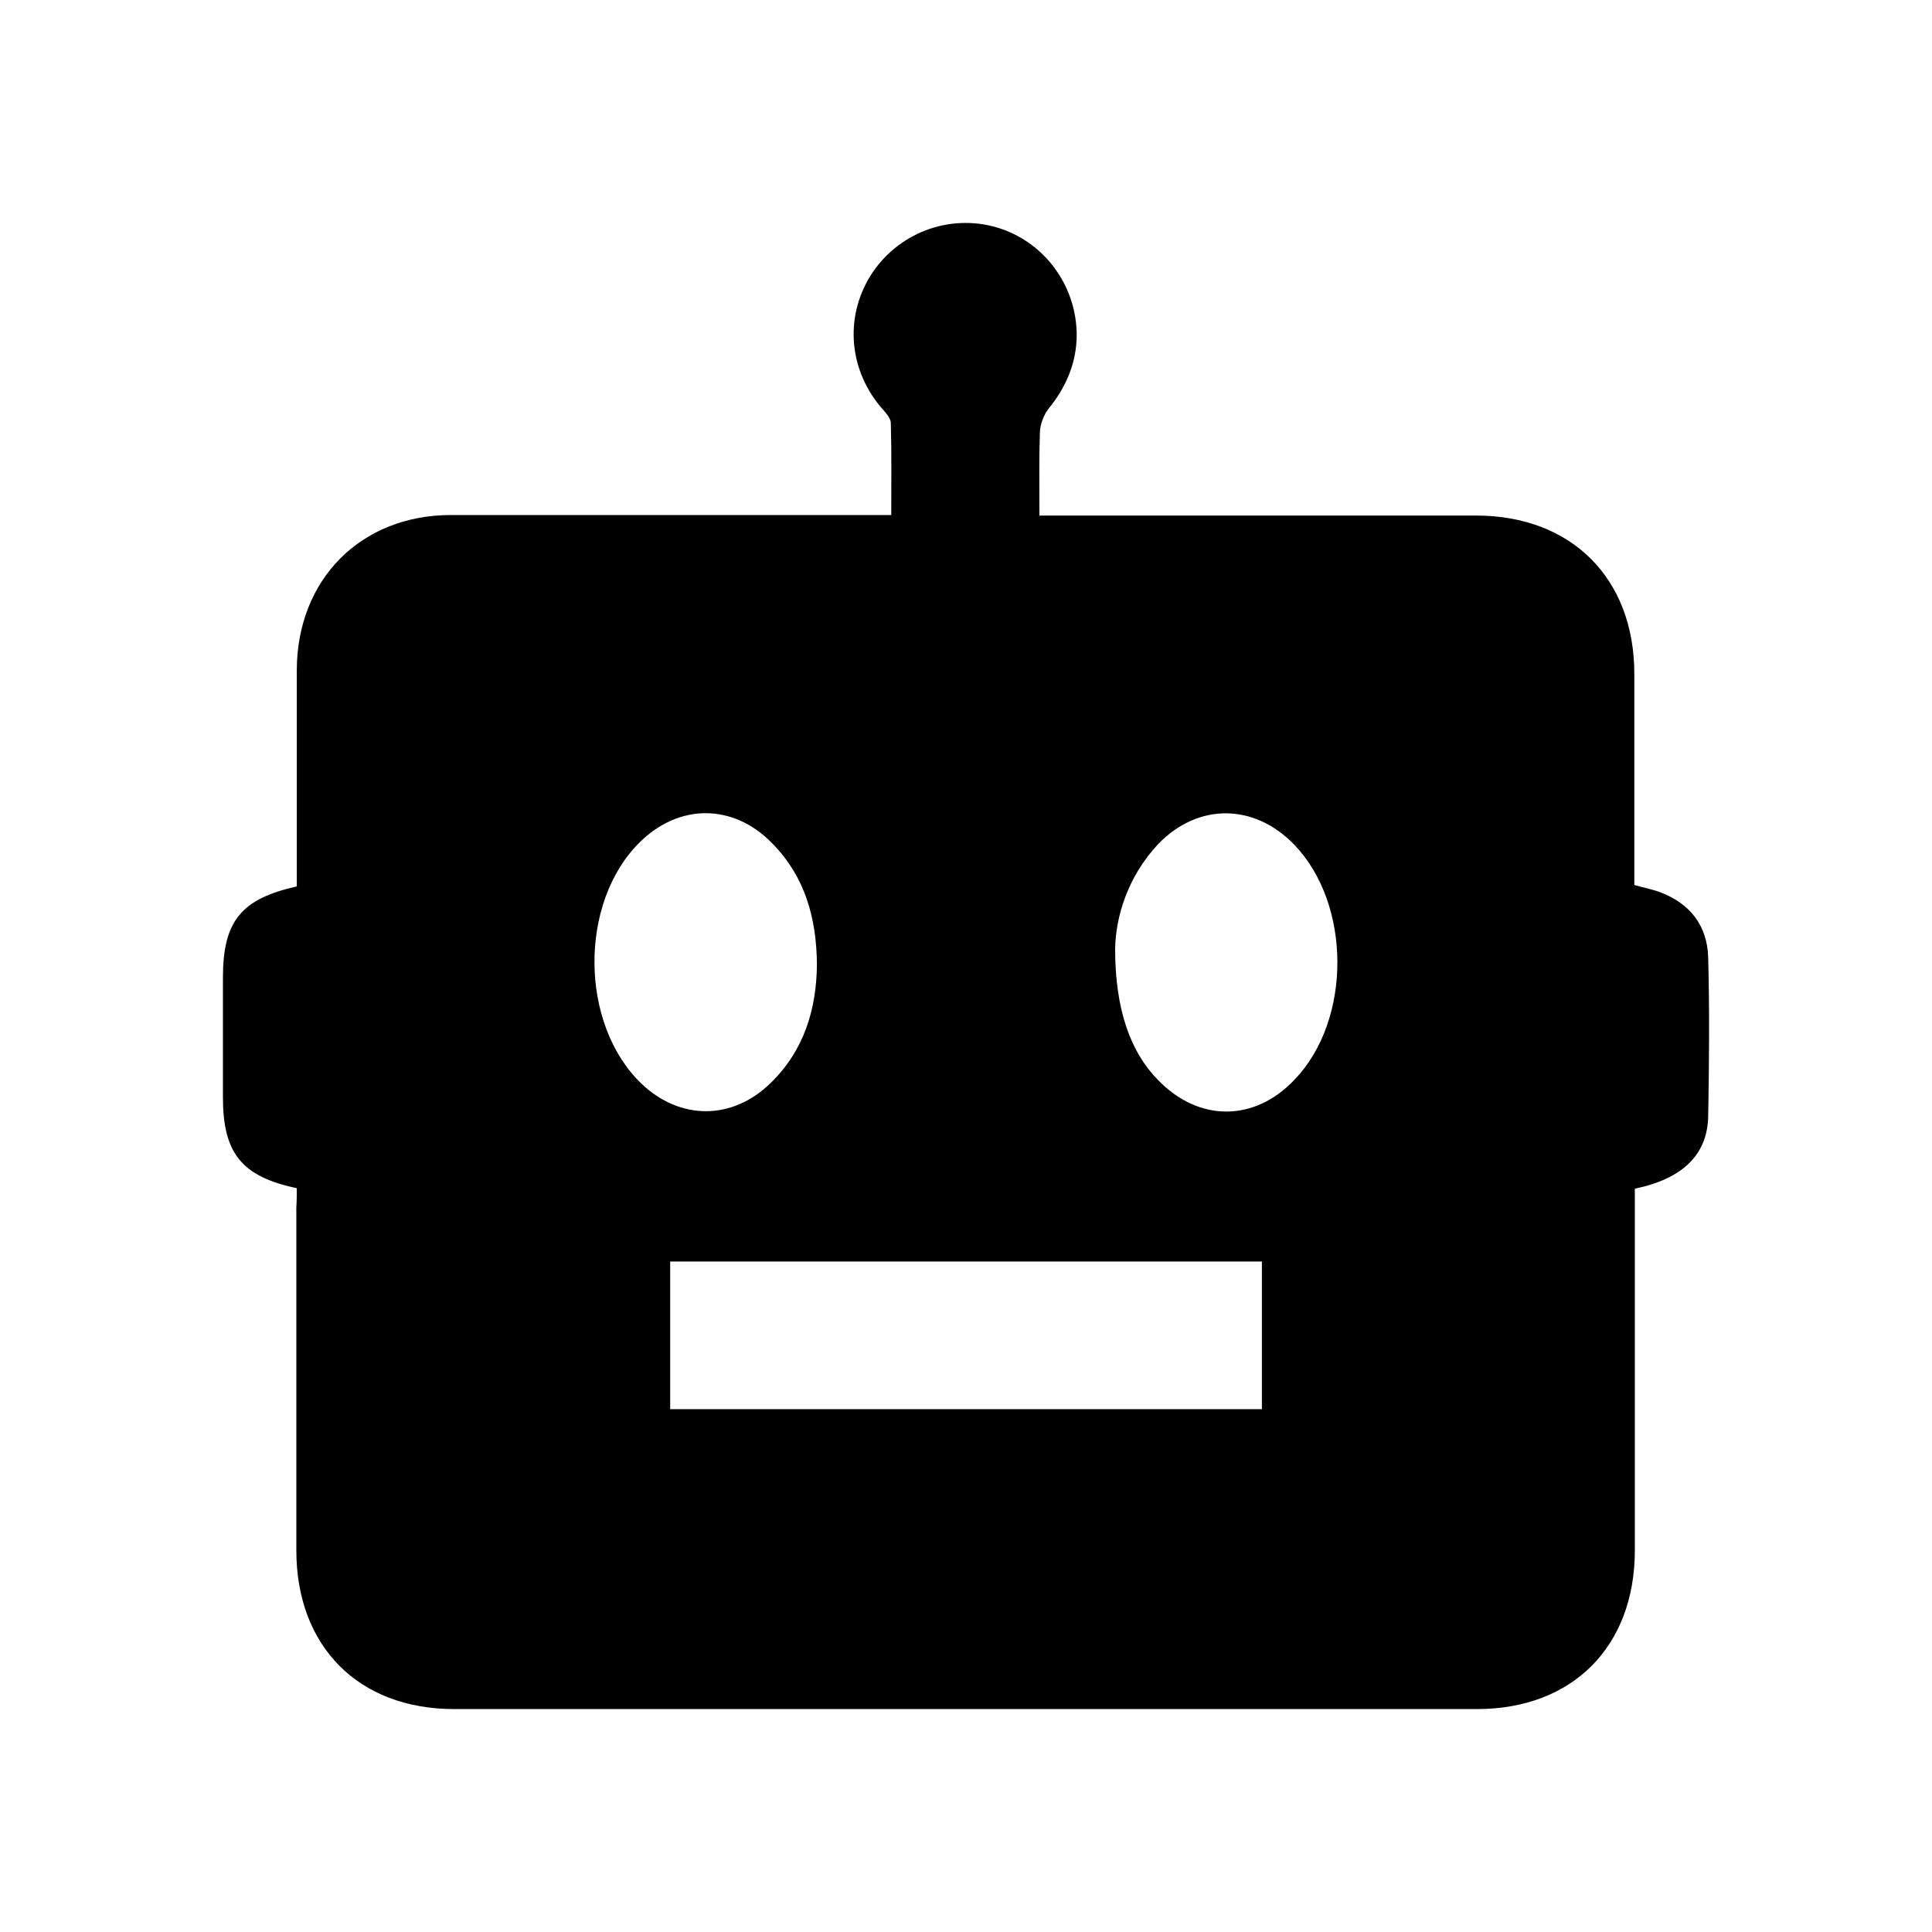 <svg width="26" height="26" viewBox="0 0 26 26" fill="none" xmlns="http://www.w3.org/2000/svg">
<path d="M3.994 15.99C3.25 15.833 3 15.519 3 14.764C3 14.23 3 13.696 3 13.161C3 12.401 3.238 12.099 3.994 11.929C3.994 11.854 3.994 11.766 3.994 11.684C3.994 10.798 3.994 9.911 3.994 9.025C3.994 7.799 4.856 6.931 6.069 6.931C7.944 6.931 9.819 6.931 11.694 6.931C11.788 6.931 11.875 6.931 11.994 6.931C11.994 6.504 12 6.095 11.988 5.693C11.988 5.617 11.9 5.536 11.844 5.467C11.406 4.938 11.369 4.216 11.75 3.656C12.132 3.103 12.832 2.864 13.469 3.078C14.1 3.291 14.519 3.907 14.488 4.58C14.469 4.926 14.332 5.228 14.113 5.498C14.044 5.586 13.994 5.718 13.994 5.831C13.982 6.19 13.988 6.548 13.988 6.938C14.1 6.938 14.194 6.938 14.282 6.938C16.144 6.938 18 6.938 19.863 6.938C21.151 6.938 21.994 7.786 21.994 9.069C21.994 9.93 21.994 10.791 21.994 11.659C21.994 11.747 21.994 11.829 21.994 11.91C22.126 11.948 22.238 11.967 22.351 12.011C22.744 12.162 22.976 12.457 22.988 12.885C23.007 13.595 23.001 14.312 22.988 15.028C22.976 15.544 22.638 15.865 22.001 15.997C22.001 16.078 22.001 16.16 22.001 16.248C22.001 17.788 22.001 19.322 22.001 20.863C22.001 22.158 21.163 23 19.876 23C15.288 23 10.7 23 6.113 23C4.825 23 3.988 22.158 3.988 20.863C3.988 19.322 3.988 17.788 3.988 16.248C3.994 16.16 3.994 16.072 3.994 15.99ZM9.019 18.964C11.675 18.964 14.325 18.964 16.982 18.964C16.982 18.298 16.982 17.644 16.982 16.977C14.319 16.977 11.675 16.977 9.019 16.977C9.019 17.65 9.019 18.304 9.019 18.964ZM15.007 12.772C15.007 13.583 15.213 14.161 15.588 14.538C16.138 15.104 16.888 15.098 17.425 14.526C18.194 13.721 18.188 12.162 17.413 11.363C16.875 10.81 16.125 10.804 15.588 11.357C15.169 11.803 15.013 12.35 15.007 12.772ZM10.994 12.979C10.988 12.35 10.832 11.797 10.394 11.351C9.869 10.81 9.138 10.81 8.606 11.338C7.788 12.149 7.8 13.784 8.631 14.582C9.15 15.079 9.856 15.079 10.369 14.576C10.819 14.142 10.988 13.583 10.994 12.979Z" fill="black"/>
</svg>
